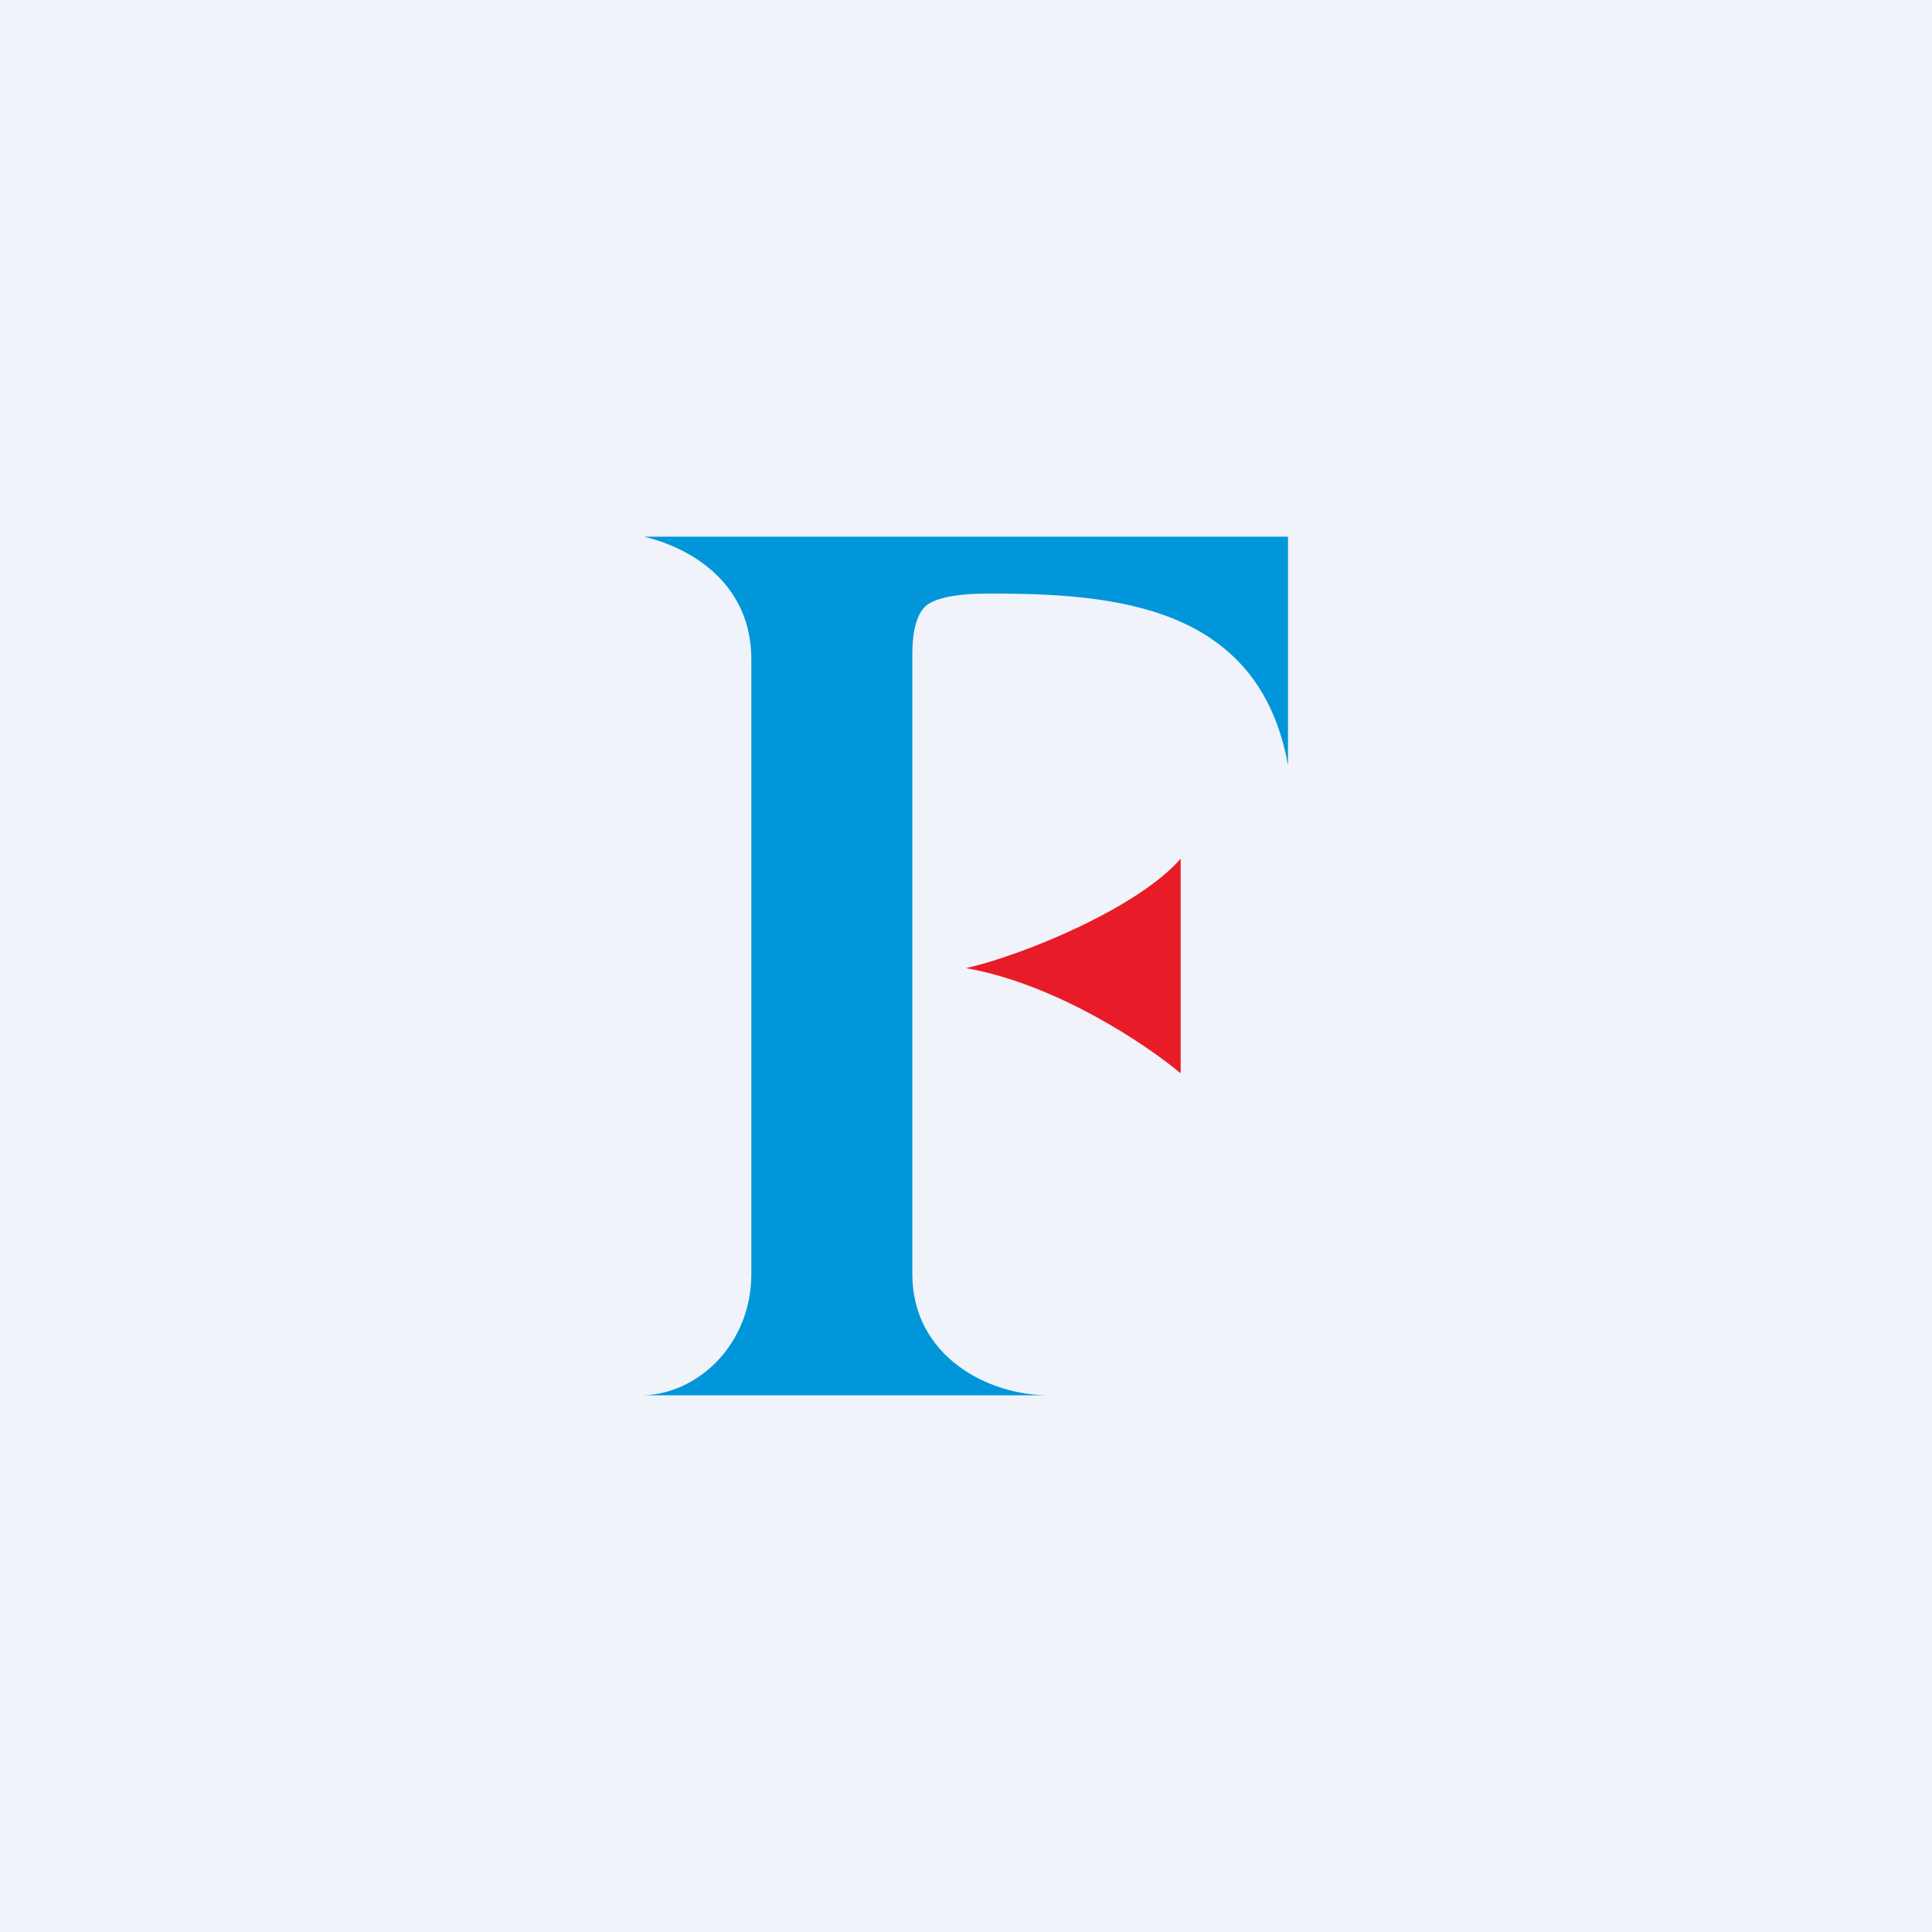 <!-- by TradingView --><svg width="18" height="18" viewBox="0 0 18 18" xmlns="http://www.w3.org/2000/svg"><path fill="#F0F3FA" d="M0 0h18v18H0z"/><path d="M6 13c.52-.02 1-.49 1-1.13V6.14C7 5.48 6.5 5.12 6 5h6v2.13c-.27-1.5-1.63-1.6-2.78-1.6-.31 0-.51.04-.6.12-.08.08-.12.23-.12.44v5.78c0 .76.7 1.14 1.3 1.13H6Z" fill="#0096D9"/><path d="M11 10V8c-.4.46-1.47.9-2 1.02.85.15 1.69.72 2 .98Z" fill="#E81C28"/></svg>